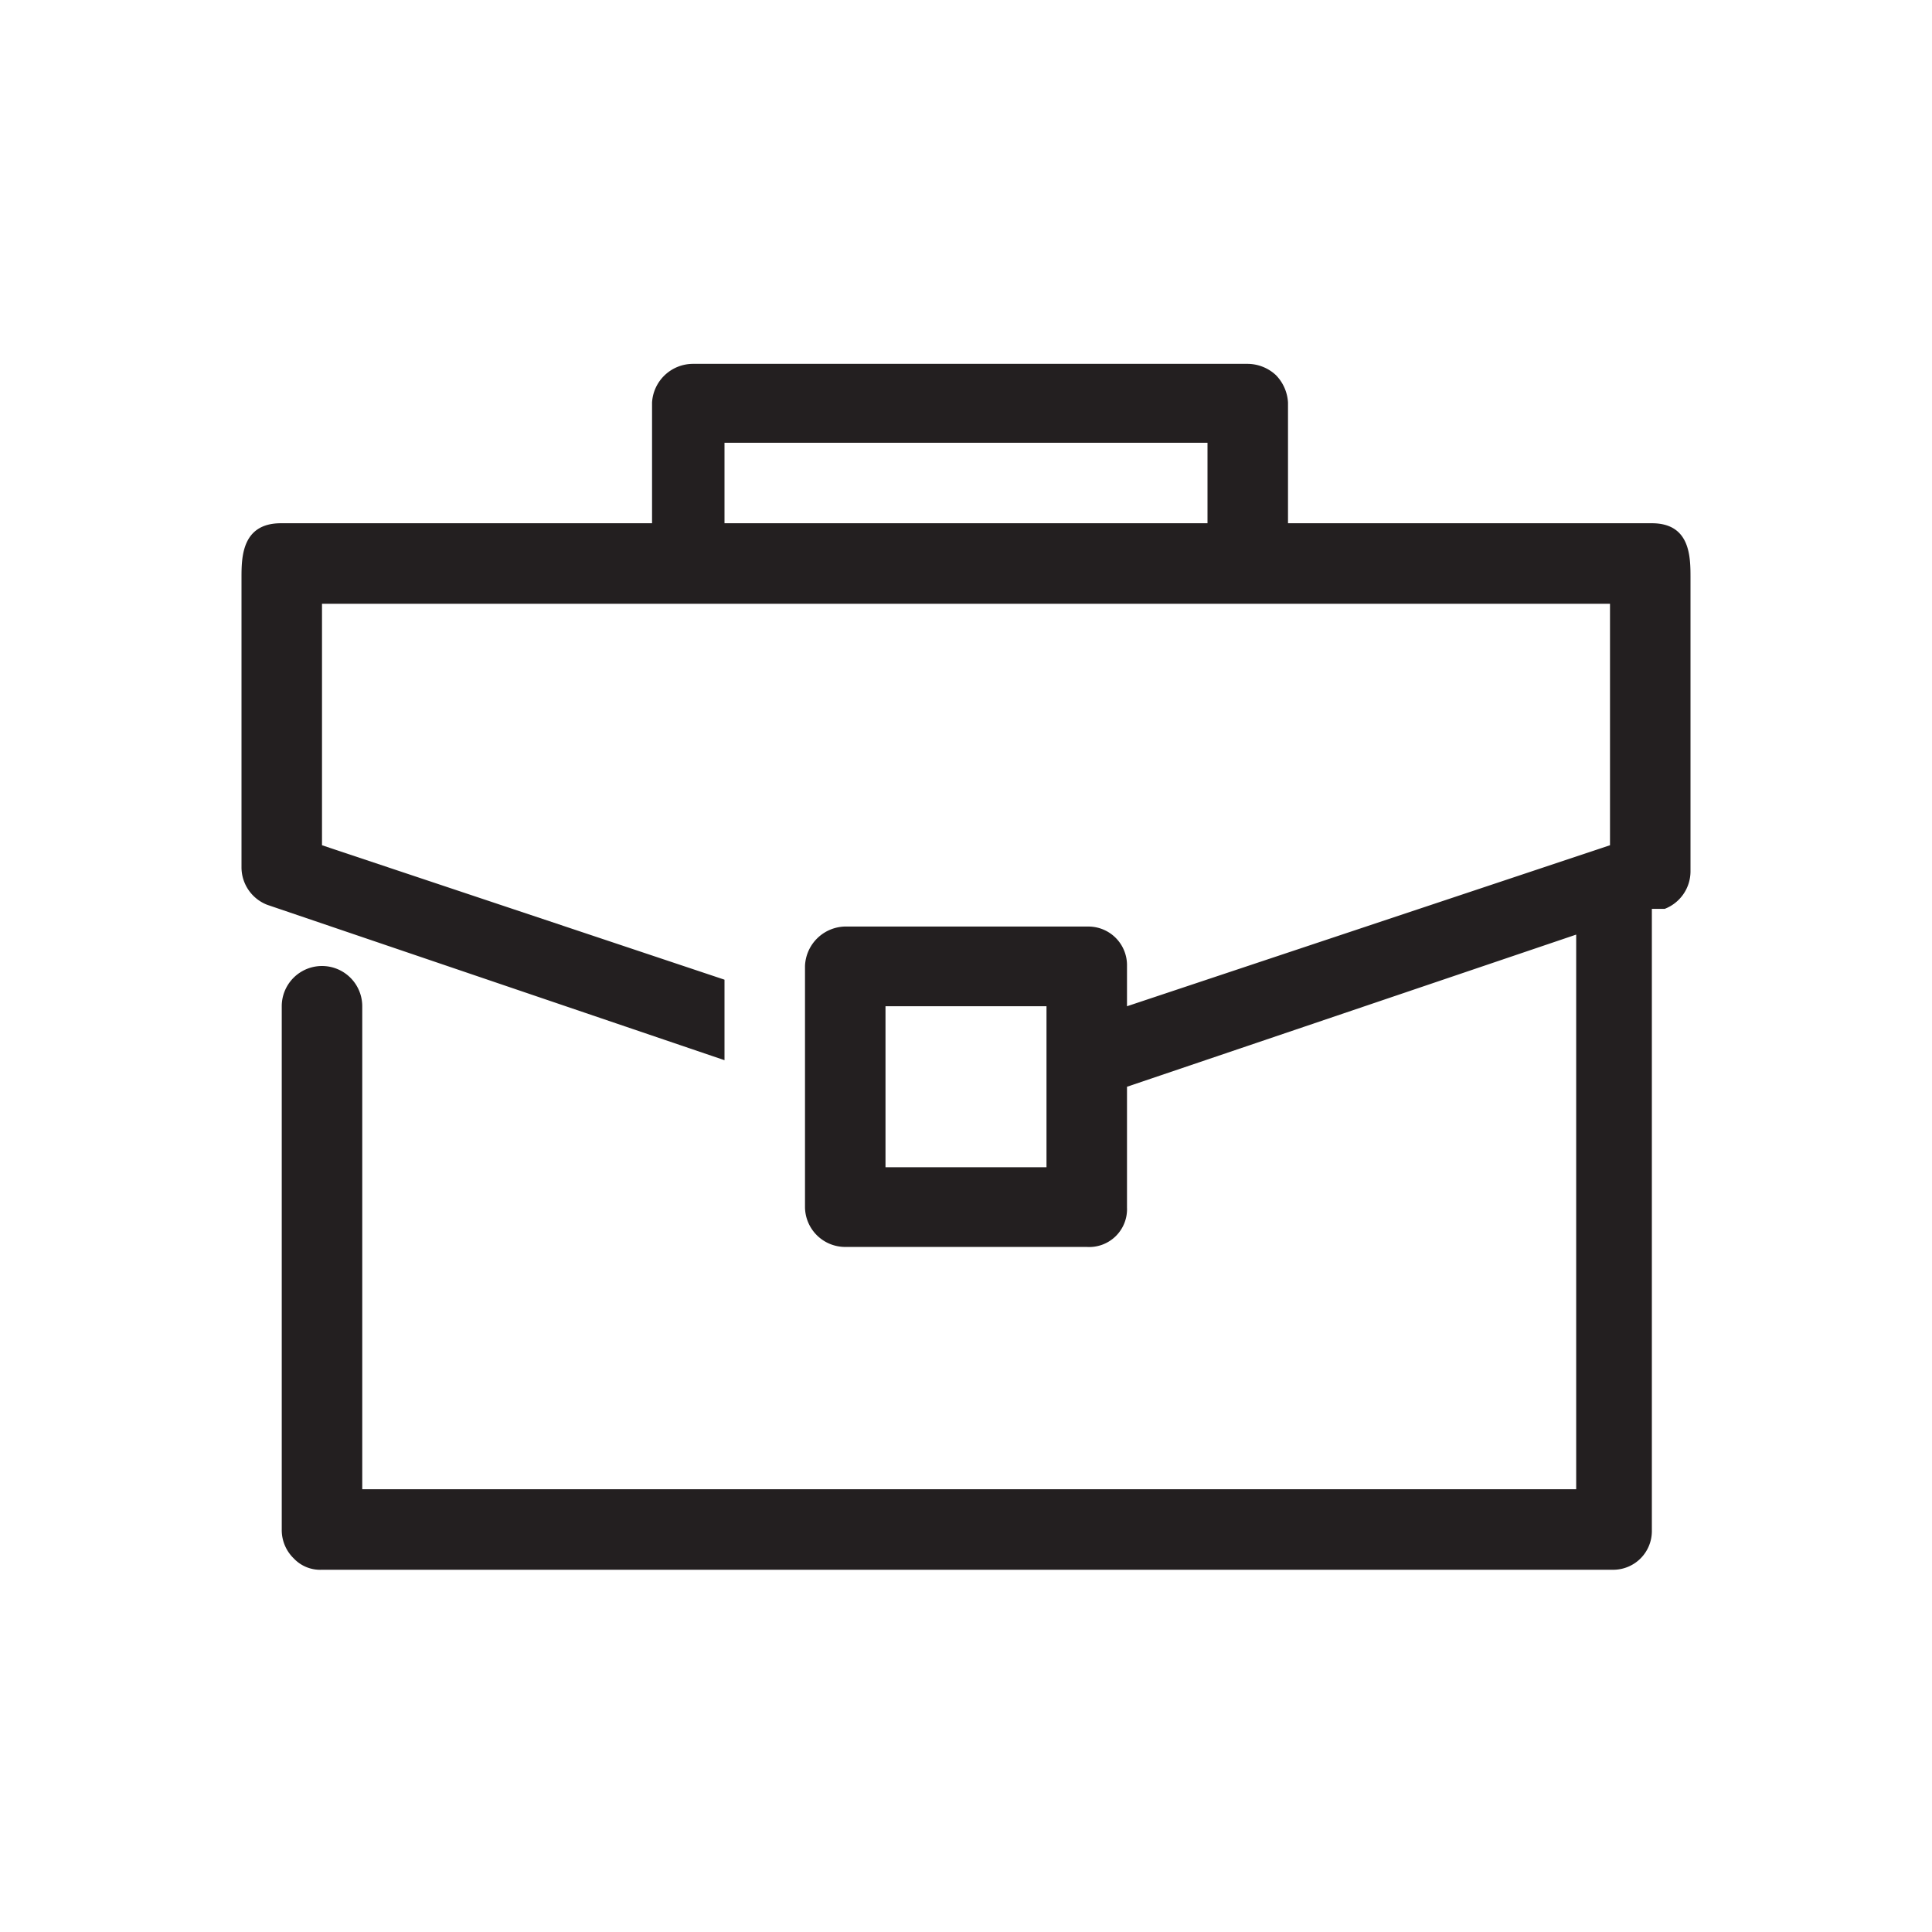 <svg id="Layer_1" data-name="Layer 1" xmlns="http://www.w3.org/2000/svg" viewBox="0 0 24 24"><title>briefcase</title><path id="path-3" d="M20.52,6.5H16V5a.53.53,0,0,0-.15-.34.52.52,0,0,0-.36-.14H8.61A.51.51,0,0,0,8.1,5V6.5H3.49C3,6.5,3,6.93,3,7.18v3.6a.5.5,0,0,0,.32.46L9,13.17v-1L4,10.5v-3H20v3l-6,2V12a.48.48,0,0,0-.47-.49h-3A.51.51,0,0,0,10,12v3a.5.5,0,0,0,.5.49h3A.47.47,0,0,0,14,15V13.5l5.58-1.89V18.5H4.5v-6a.5.5,0,0,0-1,0V19a.49.49,0,0,0,.15.36A.45.45,0,0,0,4,19.5H20.05a.48.48,0,0,0,.47-.48V11.29l.16,0a.5.5,0,0,0,.32-.46V7.18C21,6.92,21,6.5,20.52,6.5ZM9,5.5h6v1H9Zm4,9H11v-2h2Z" style="fill:#231f20"/></svg>